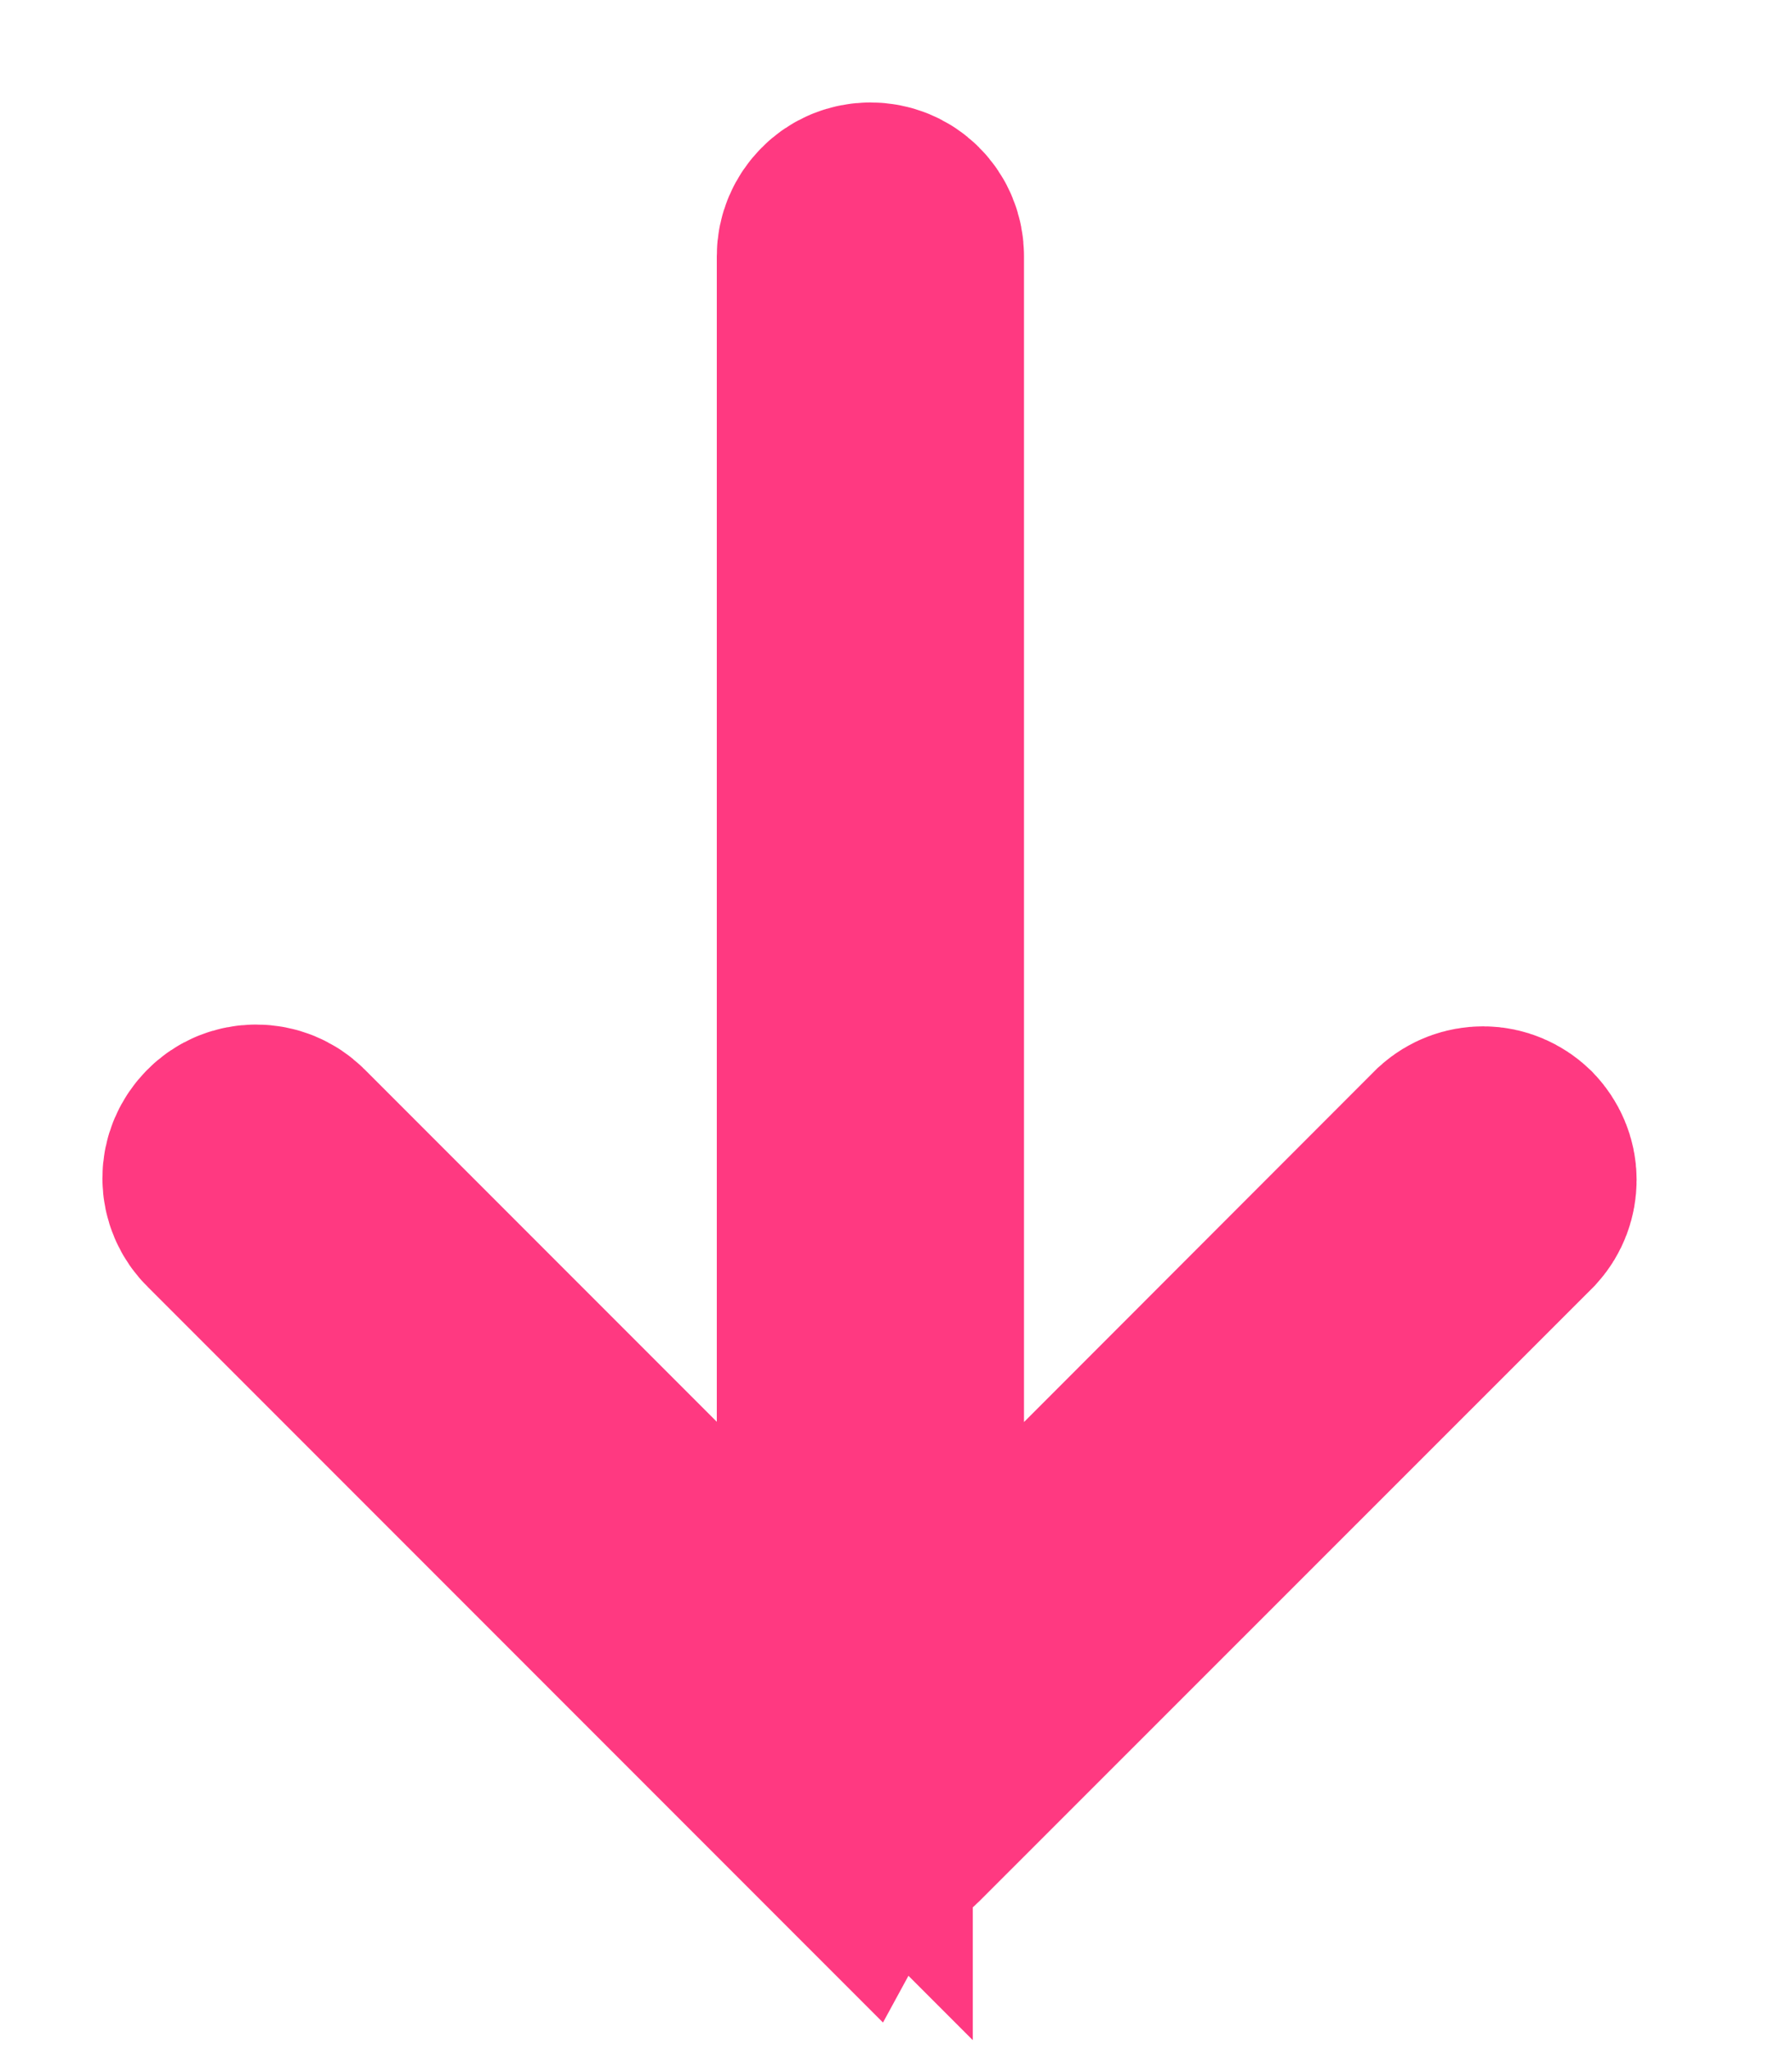 <svg width="7" height="8" viewBox="0 0 7 8" fill="none" xmlns="http://www.w3.org/2000/svg">
<path d="M3.5 6.758L4.354 5.905L5.725 4.533C5.744 4.516 5.768 4.507 5.794 4.507C5.82 4.507 5.845 4.518 5.864 4.536C5.882 4.555 5.893 4.58 5.893 4.606C5.893 4.632 5.884 4.656 5.867 4.675L3.471 7.07C3.471 7.07 3.471 7.07 3.471 7.07C3.452 7.089 3.427 7.1 3.4 7.1C3.374 7.1 3.348 7.089 3.33 7.07L3.5 6.758ZM3.5 6.758V5.551V1C3.5 0.973 3.49 0.948 3.471 0.929C3.452 0.91 3.427 0.9 3.4 0.9C3.374 0.9 3.348 0.91 3.33 0.929C3.311 0.948 3.3 0.973 3.3 1V5.551V6.758L2.447 5.905L1.071 4.529C1.071 4.529 1.071 4.529 1.071 4.529C1.052 4.51 1.027 4.5 1 4.5C0.974 4.5 0.948 4.51 0.93 4.529C0.911 4.548 0.9 4.573 0.9 4.6C0.9 4.626 0.911 4.652 0.93 4.67C0.93 4.67 0.93 4.67 0.93 4.67L3.33 7.07L3.5 6.758Z" fill="#FF3981" stroke="#FF3981"/>
</svg>
